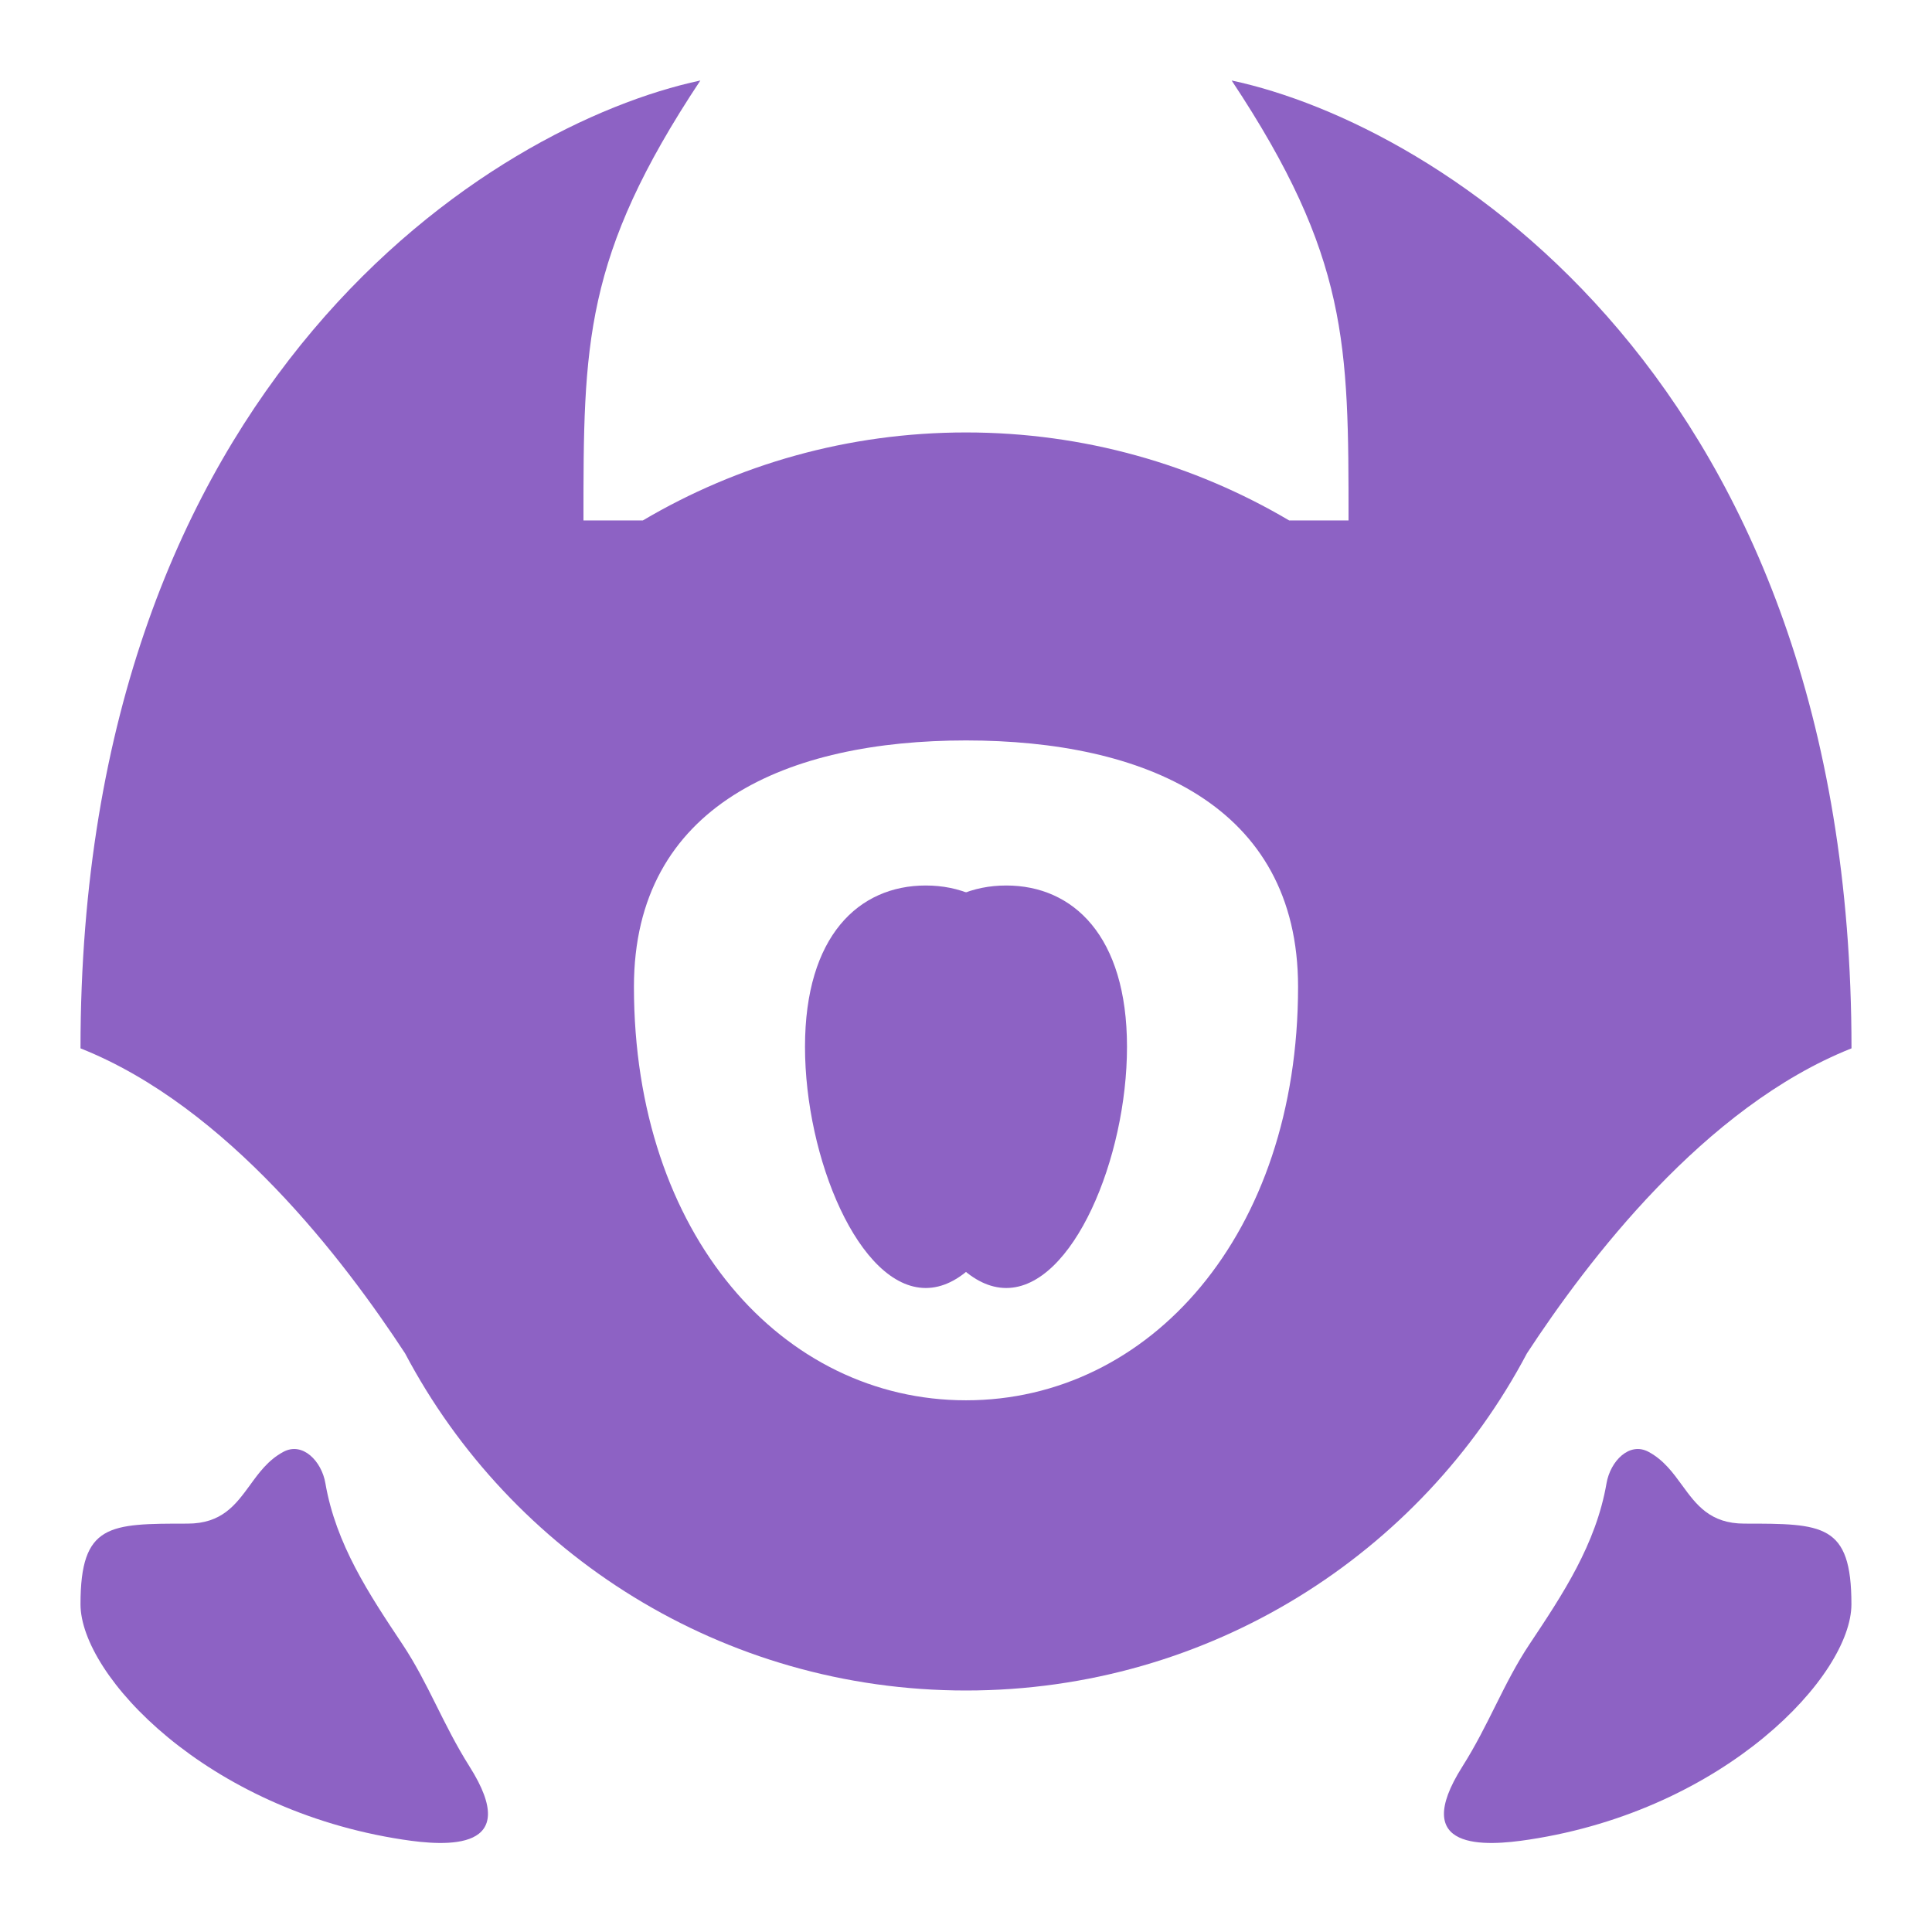 <svg width="24" height="24" viewBox="0 0 24 24" fill="none" xmlns="http://www.w3.org/2000/svg">
<path d="M11.5 16C12.328 16 13 14.385 13 13.004C13 11.623 12.328 11 11.5 11C10.671 11 10 11.623 10 13.004C10 14.385 10.671 16 11.5 16Z" fill="#8D62C4"/>
<path d="M12.5 16C13.328 16 14 14.385 14 13.004C14 11.623 13.328 11 12.5 11C11.671 11 11 11.623 11 13.004C11 14.385 11.671 16 12.5 16Z" fill="#8D62C4"/>
<path fill-rule="evenodd" clip-rule="evenodd" d="M7.248 6.465H7.986C9.161 5.771 10.534 5.372 12 5.372C13.466 5.372 14.839 5.771 16.014 6.465H16.752C16.752 4.279 16.752 3.189 15.3 1C17.867 1.546 23 4.716 23 13.023C21.17 13.75 19.72 15.664 18.968 16.812C17.653 19.302 15.026 21 12 21C8.974 21 6.347 19.302 5.032 16.812C4.28 15.664 2.83 13.75 1 13.023C1 4.716 6.133 1.546 8.7 1C7.248 3.189 7.248 4.279 7.248 6.465ZM16.125 12.258C16.125 15.341 14.278 17.395 12 17.395C9.722 17.395 7.875 15.341 7.875 12.258C7.875 9.995 9.796 9.198 12 9.198C14.204 9.198 16.125 9.995 16.125 12.258Z" fill="#8D62C4"/>
<path d="M18.166 21.945C18.499 21.419 18.677 20.91 19 20.425C19.413 19.805 19.826 19.185 19.957 18.425C20.004 18.153 20.24 17.904 20.482 18.037C20.668 18.138 20.783 18.296 20.896 18.451C21.072 18.692 21.243 18.927 21.67 18.927C22.643 18.927 22.999 18.927 22.999 19.928C22.999 20.813 21.436 22.48 18.996 22.852C18.45 22.936 17.499 23 18.166 21.945Z" fill="#8D62C4"/>
<path d="M4.999 20.425C5.322 20.91 5.5 21.418 5.833 21.945C6.5 23 5.549 22.936 5.003 22.852C2.563 22.48 1 20.813 1 19.928C1 18.927 1.357 18.927 2.329 18.927C2.757 18.927 2.927 18.692 3.104 18.451C3.216 18.296 3.331 18.138 3.517 18.037C3.76 17.904 3.996 18.153 4.042 18.425C4.173 19.185 4.586 19.805 4.999 20.425Z" fill="#8D62C4"/>
</svg>
